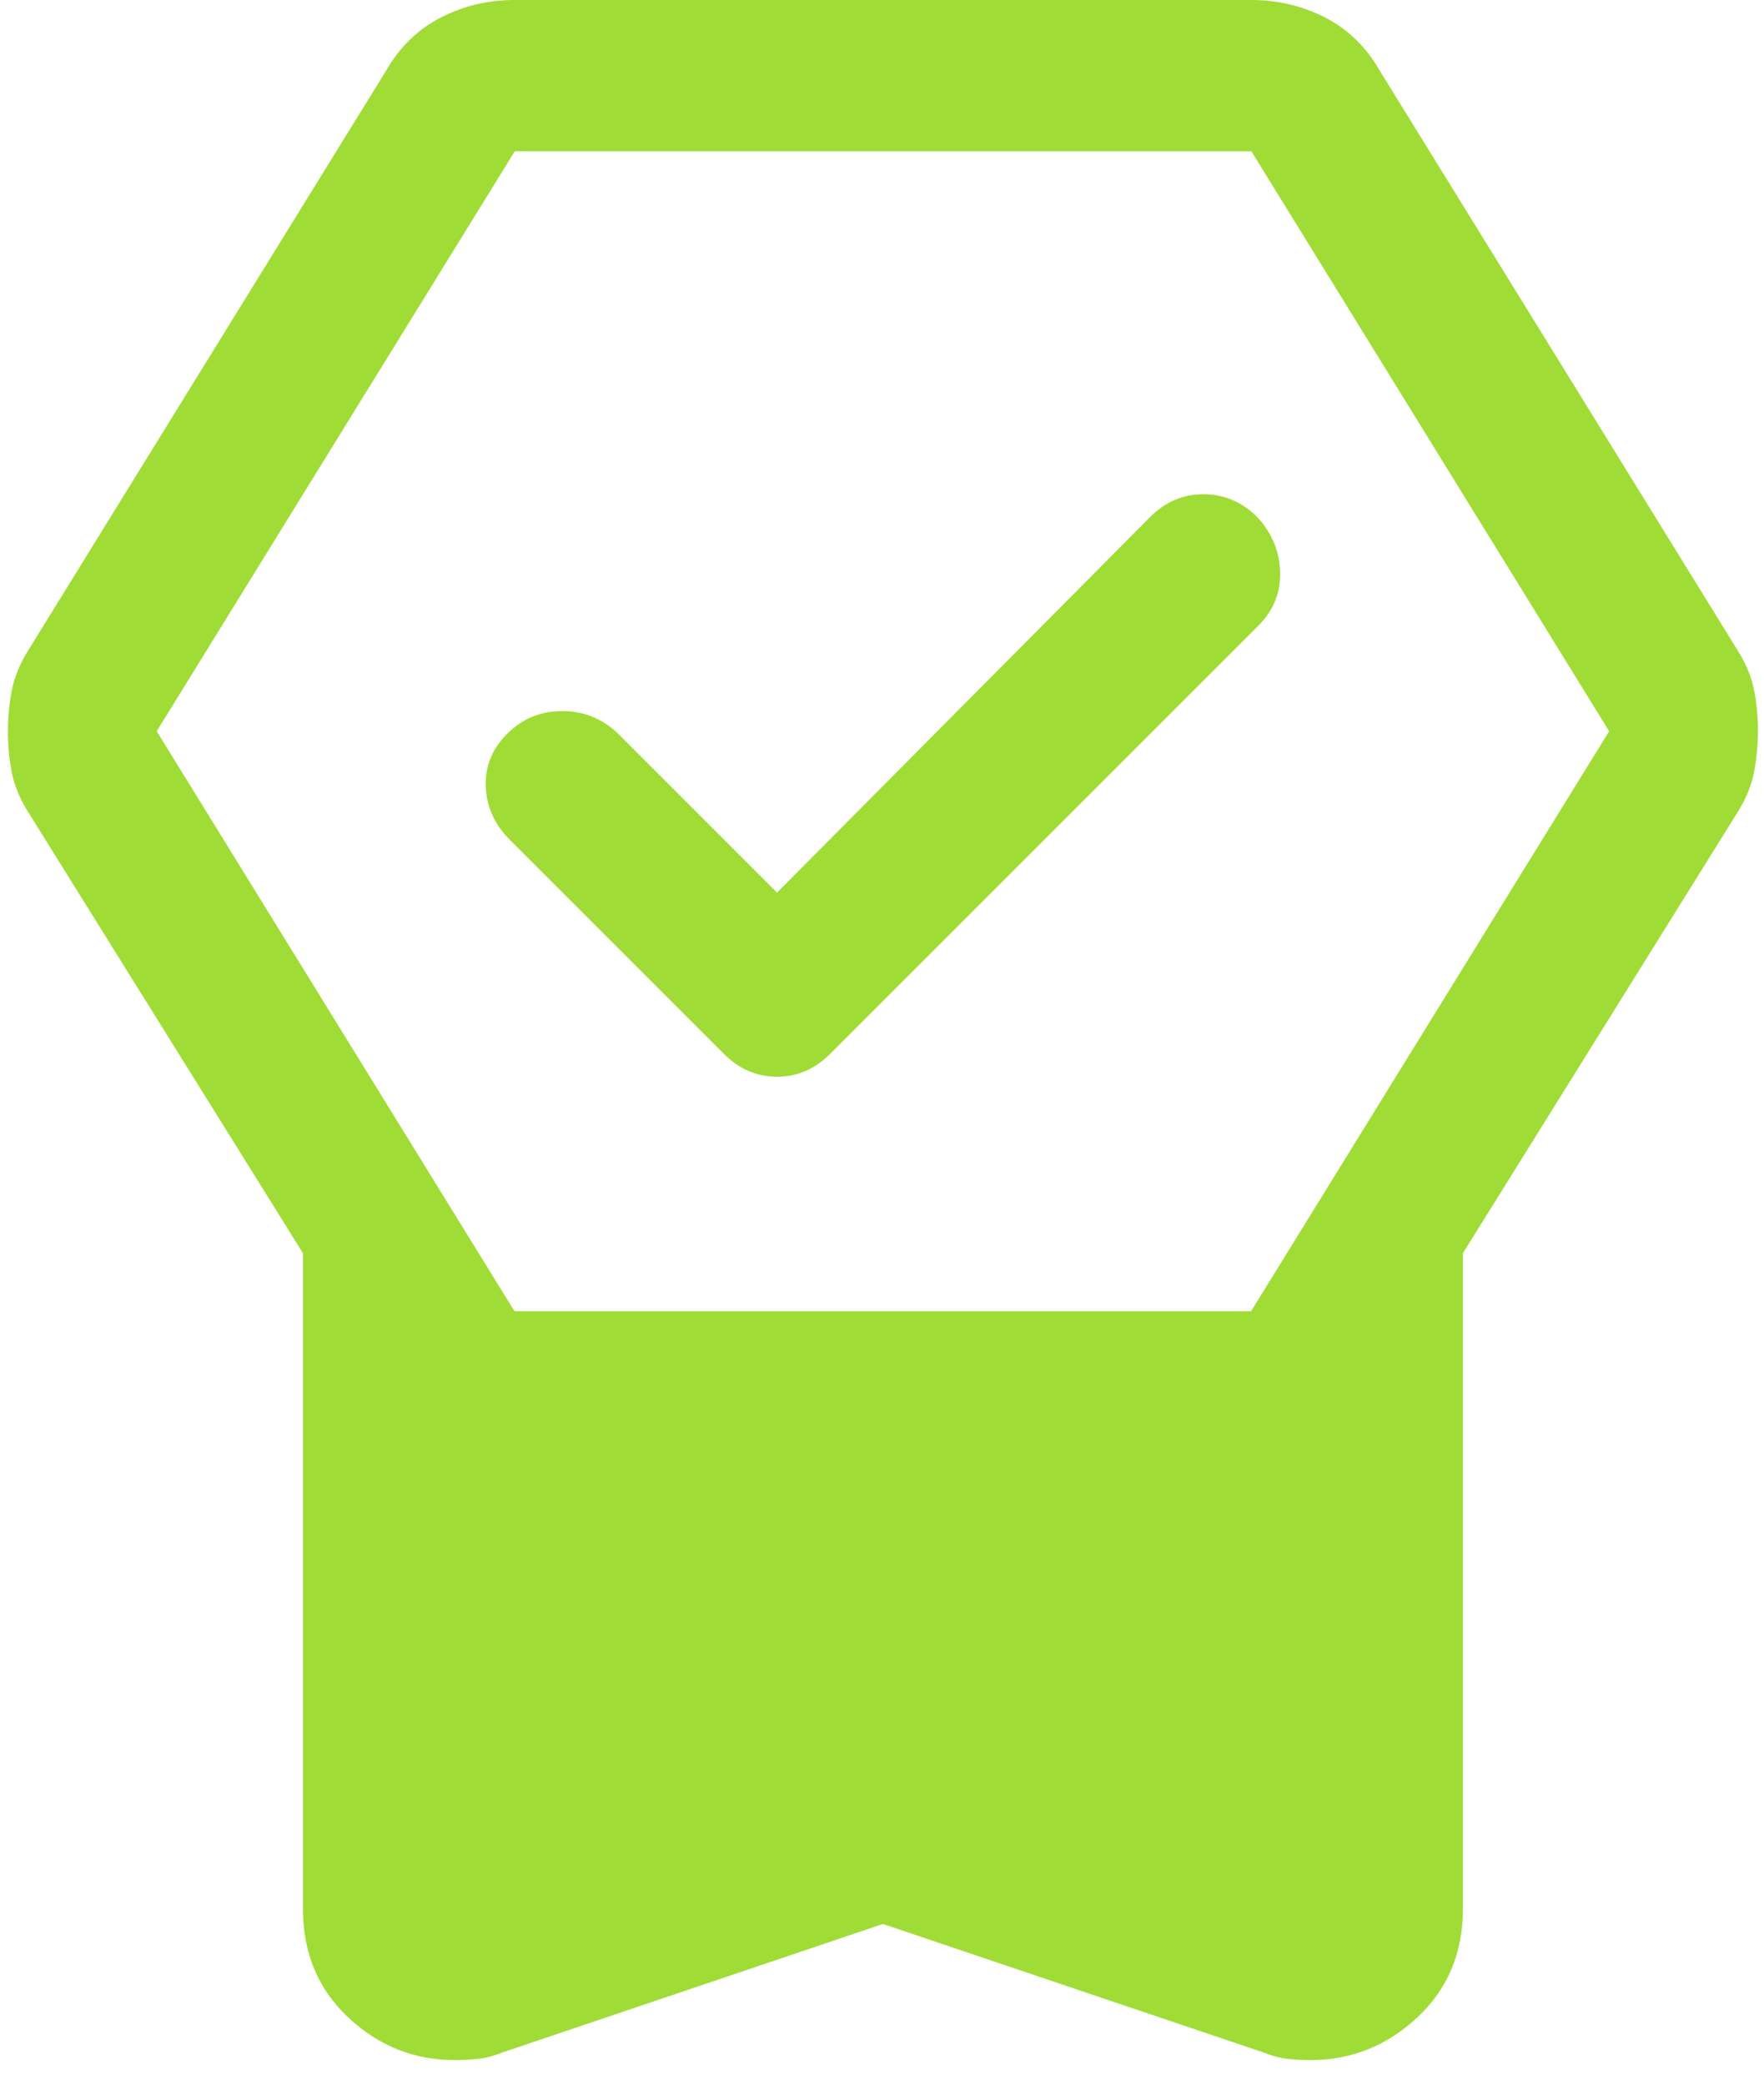 <svg width="55" height="65" viewBox="0 0 55 65" fill="none" xmlns="http://www.w3.org/2000/svg">
<path d="M27.529 59.989L15.657 63.998C15.395 64.103 15.144 64.169 14.905 64.195C14.666 64.221 14.427 64.234 14.188 64.234C12.914 64.234 11.805 63.792 10.861 62.907C9.918 62.023 9.446 60.893 9.446 59.517V39.075L0.876 25.316C0.614 24.897 0.444 24.483 0.365 24.073C0.286 23.663 0.247 23.244 0.247 22.815C0.247 22.386 0.286 21.962 0.365 21.543C0.444 21.123 0.614 20.704 0.876 20.285L12.04 2.201C12.46 1.468 13.025 0.917 13.737 0.55C14.449 0.183 15.22 0 16.05 0H39.008C39.838 0 40.609 0.183 41.321 0.55C42.033 0.917 42.598 1.468 43.018 2.201L54.182 20.285C54.444 20.704 54.614 21.118 54.693 21.528C54.772 21.937 54.811 22.357 54.811 22.785C54.811 23.215 54.772 23.639 54.693 24.058C54.614 24.478 54.444 24.897 54.182 25.316L45.612 39.075V59.517C45.612 60.893 45.137 62.023 44.186 62.907C43.235 63.792 42.126 64.234 40.858 64.234C40.62 64.234 40.384 64.221 40.148 64.195C39.912 64.169 39.663 64.103 39.401 63.998L27.529 59.989ZM16.041 40.884H39.008L50.172 22.8L39.017 4.717H16.05L4.886 22.8L16.041 40.884ZM24.227 27.832L35.863 16.118C36.335 15.646 36.885 15.41 37.514 15.41C38.143 15.41 38.693 15.636 39.165 16.087C39.637 16.579 39.886 17.152 39.912 17.806C39.938 18.459 39.715 19.023 39.244 19.498L25.878 32.864C25.406 33.336 24.856 33.572 24.227 33.572C23.598 33.572 23.047 33.336 22.576 32.864L15.893 26.181C15.421 25.709 15.172 25.159 15.146 24.53C15.12 23.901 15.342 23.351 15.814 22.879C16.286 22.407 16.858 22.172 17.531 22.172C18.204 22.172 18.785 22.407 19.274 22.879L24.227 27.832Z" fill="#A0DC36"/>
</svg>
